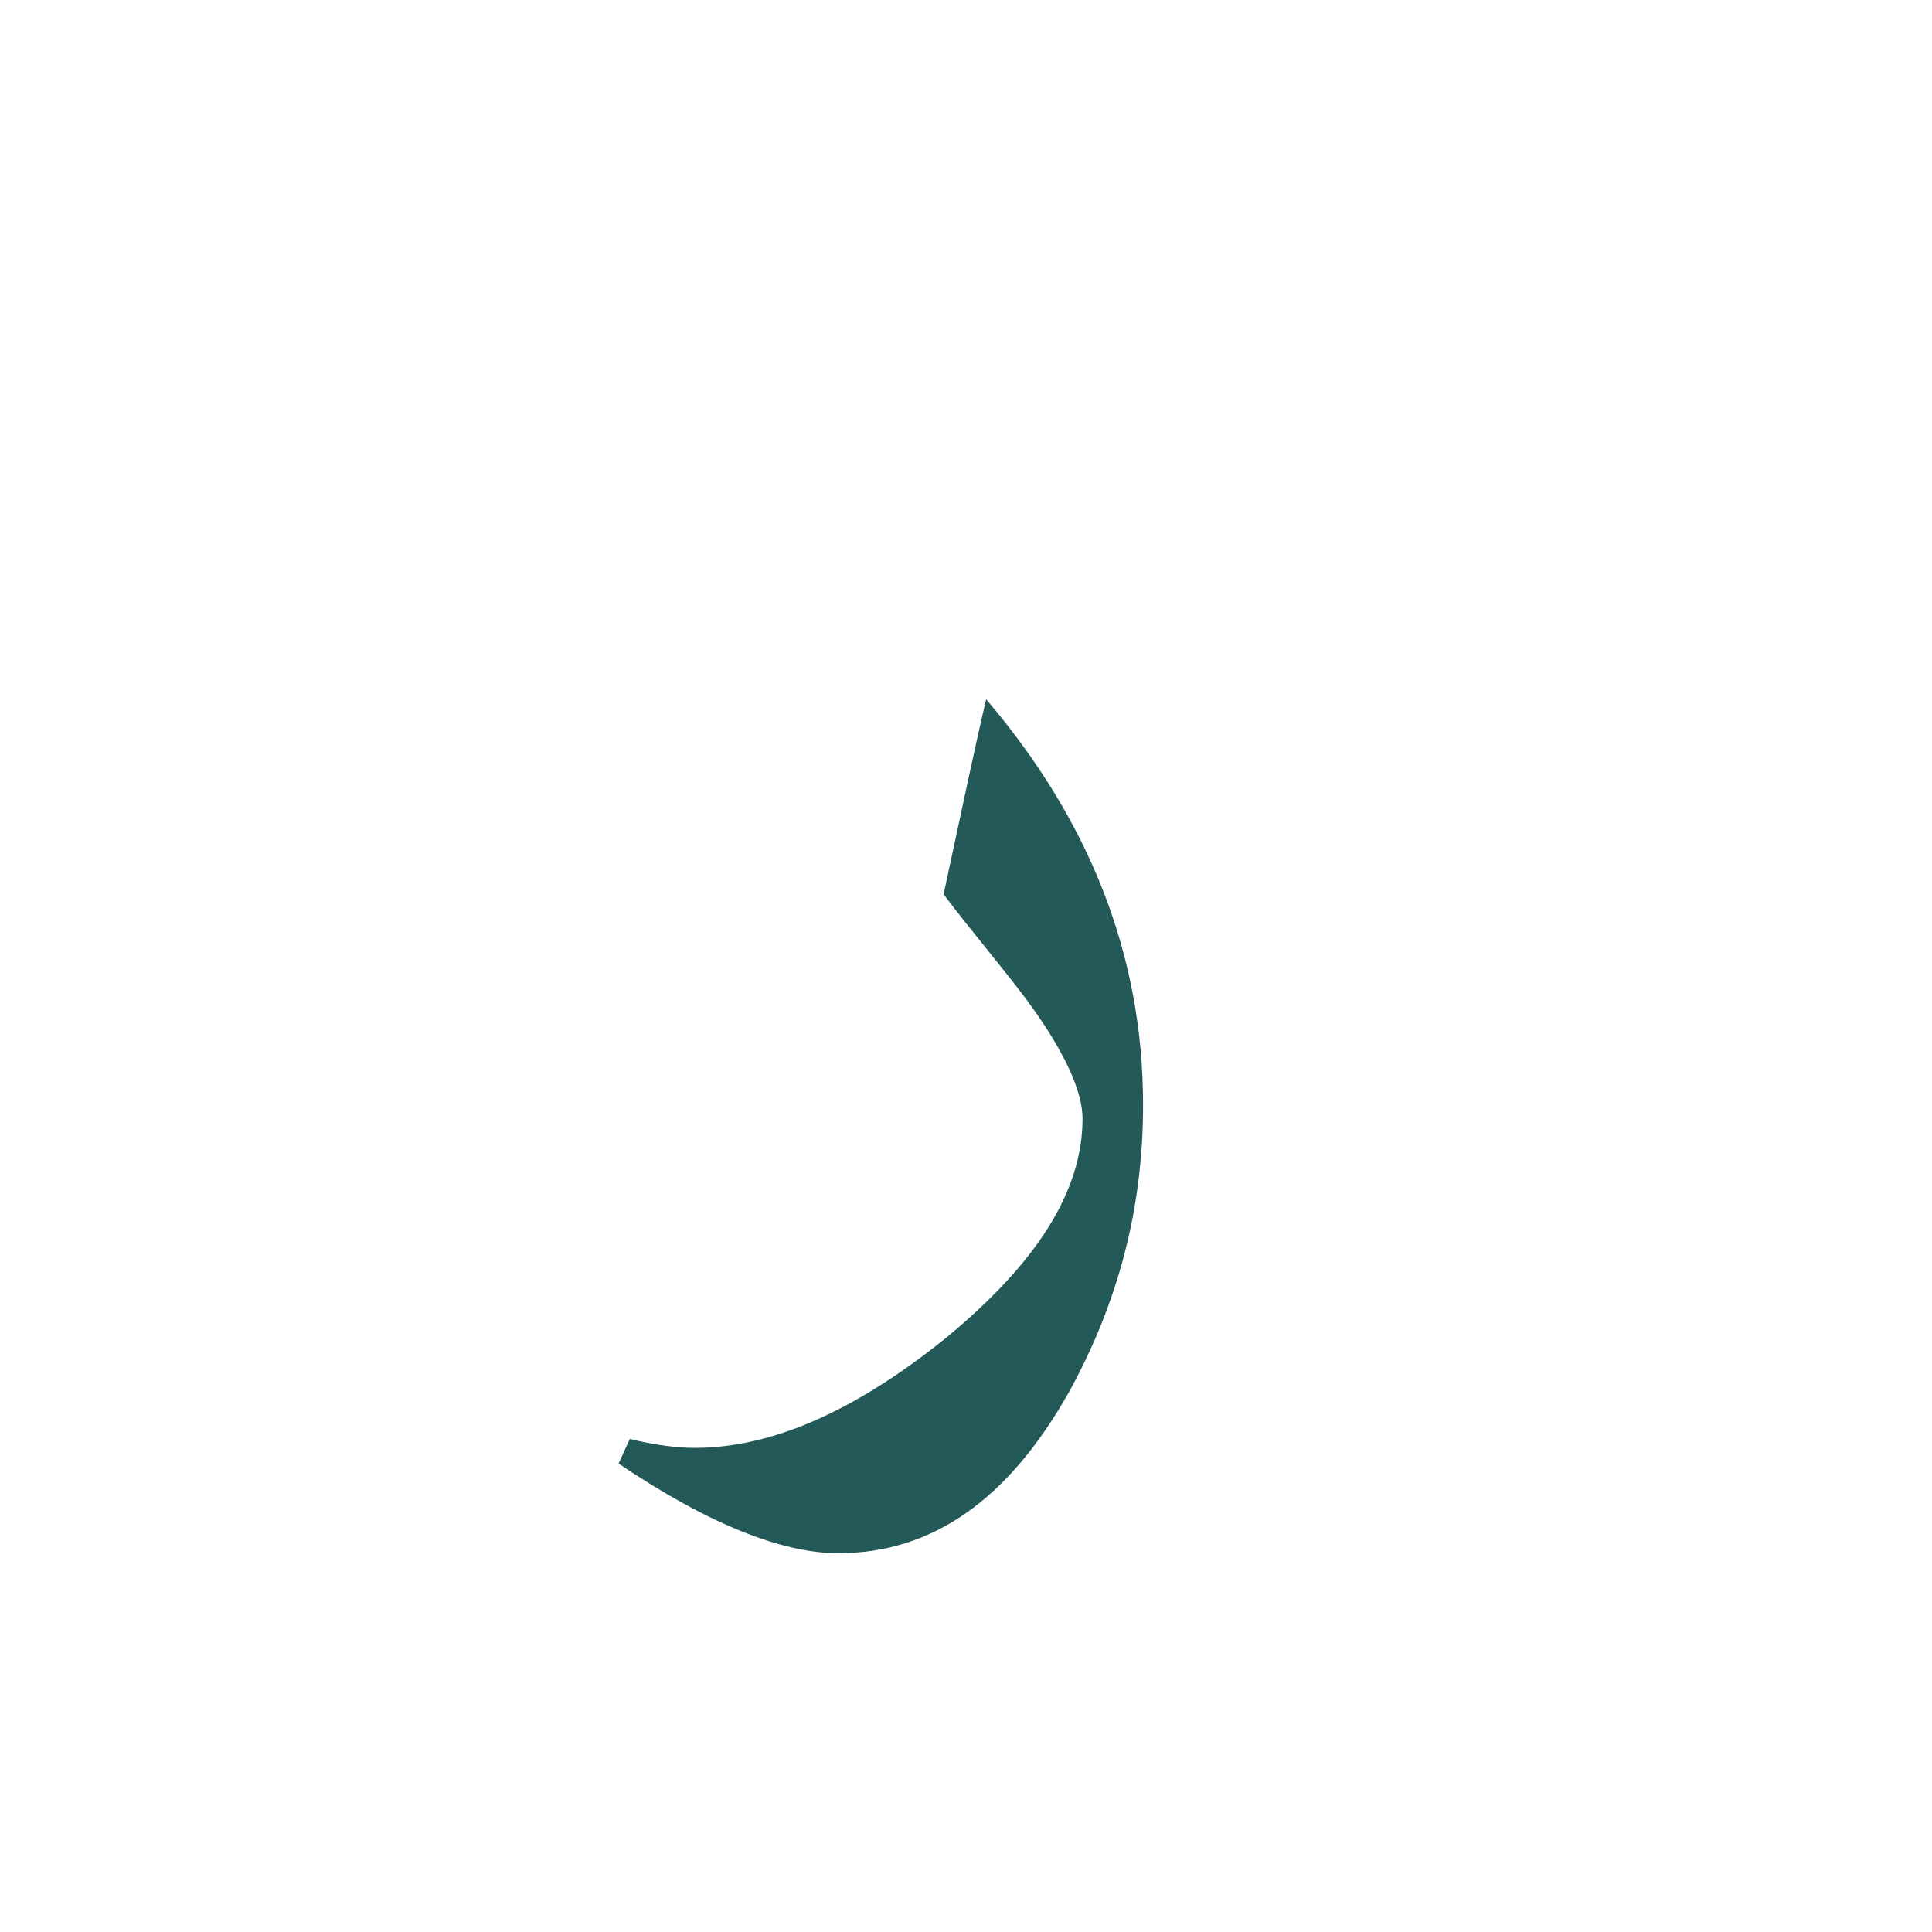 <?xml version="1.0" encoding="utf-8"?>
<!-- Generator: Adobe Illustrator 22.0.1, SVG Export Plug-In . SVG Version: 6.00 Build 0)  -->
<svg version="1.1" id="Layer_1" xmlns="http://www.w3.org/2000/svg" xmlns:xlink="http://www.w3.org/1999/xlink" x="0px" y="0px"
	 viewBox="0 0 86.2 86.2" style="enable-background:new 0 0 86.2 86.2;" xml:space="preserve">
<style type="text/css">
	.st0{fill:#235958;}
</style>
<g>
	<path class="st0" d="M51,49.3c0,4.6-1.1,8.8-3.3,12.8c-2.7,4.8-6.1,7.2-10.3,7.2c-2.5,0-5.8-1.3-9.8-4l0.5-1.1
		c1.2,0.3,2.2,0.4,2.9,0.4c3.4,0,7.1-1.6,11.2-4.9c4-3.3,6.1-6.5,6.1-9.8c0-1.2-0.8-3-2.5-5.3c-1.2-1.6-2.5-3.1-3.7-4.7
		c0.8-3.7,1.4-6.6,1.9-8.7C48.6,36.6,51,42.6,51,49.3z"/>
</g>
</svg>
